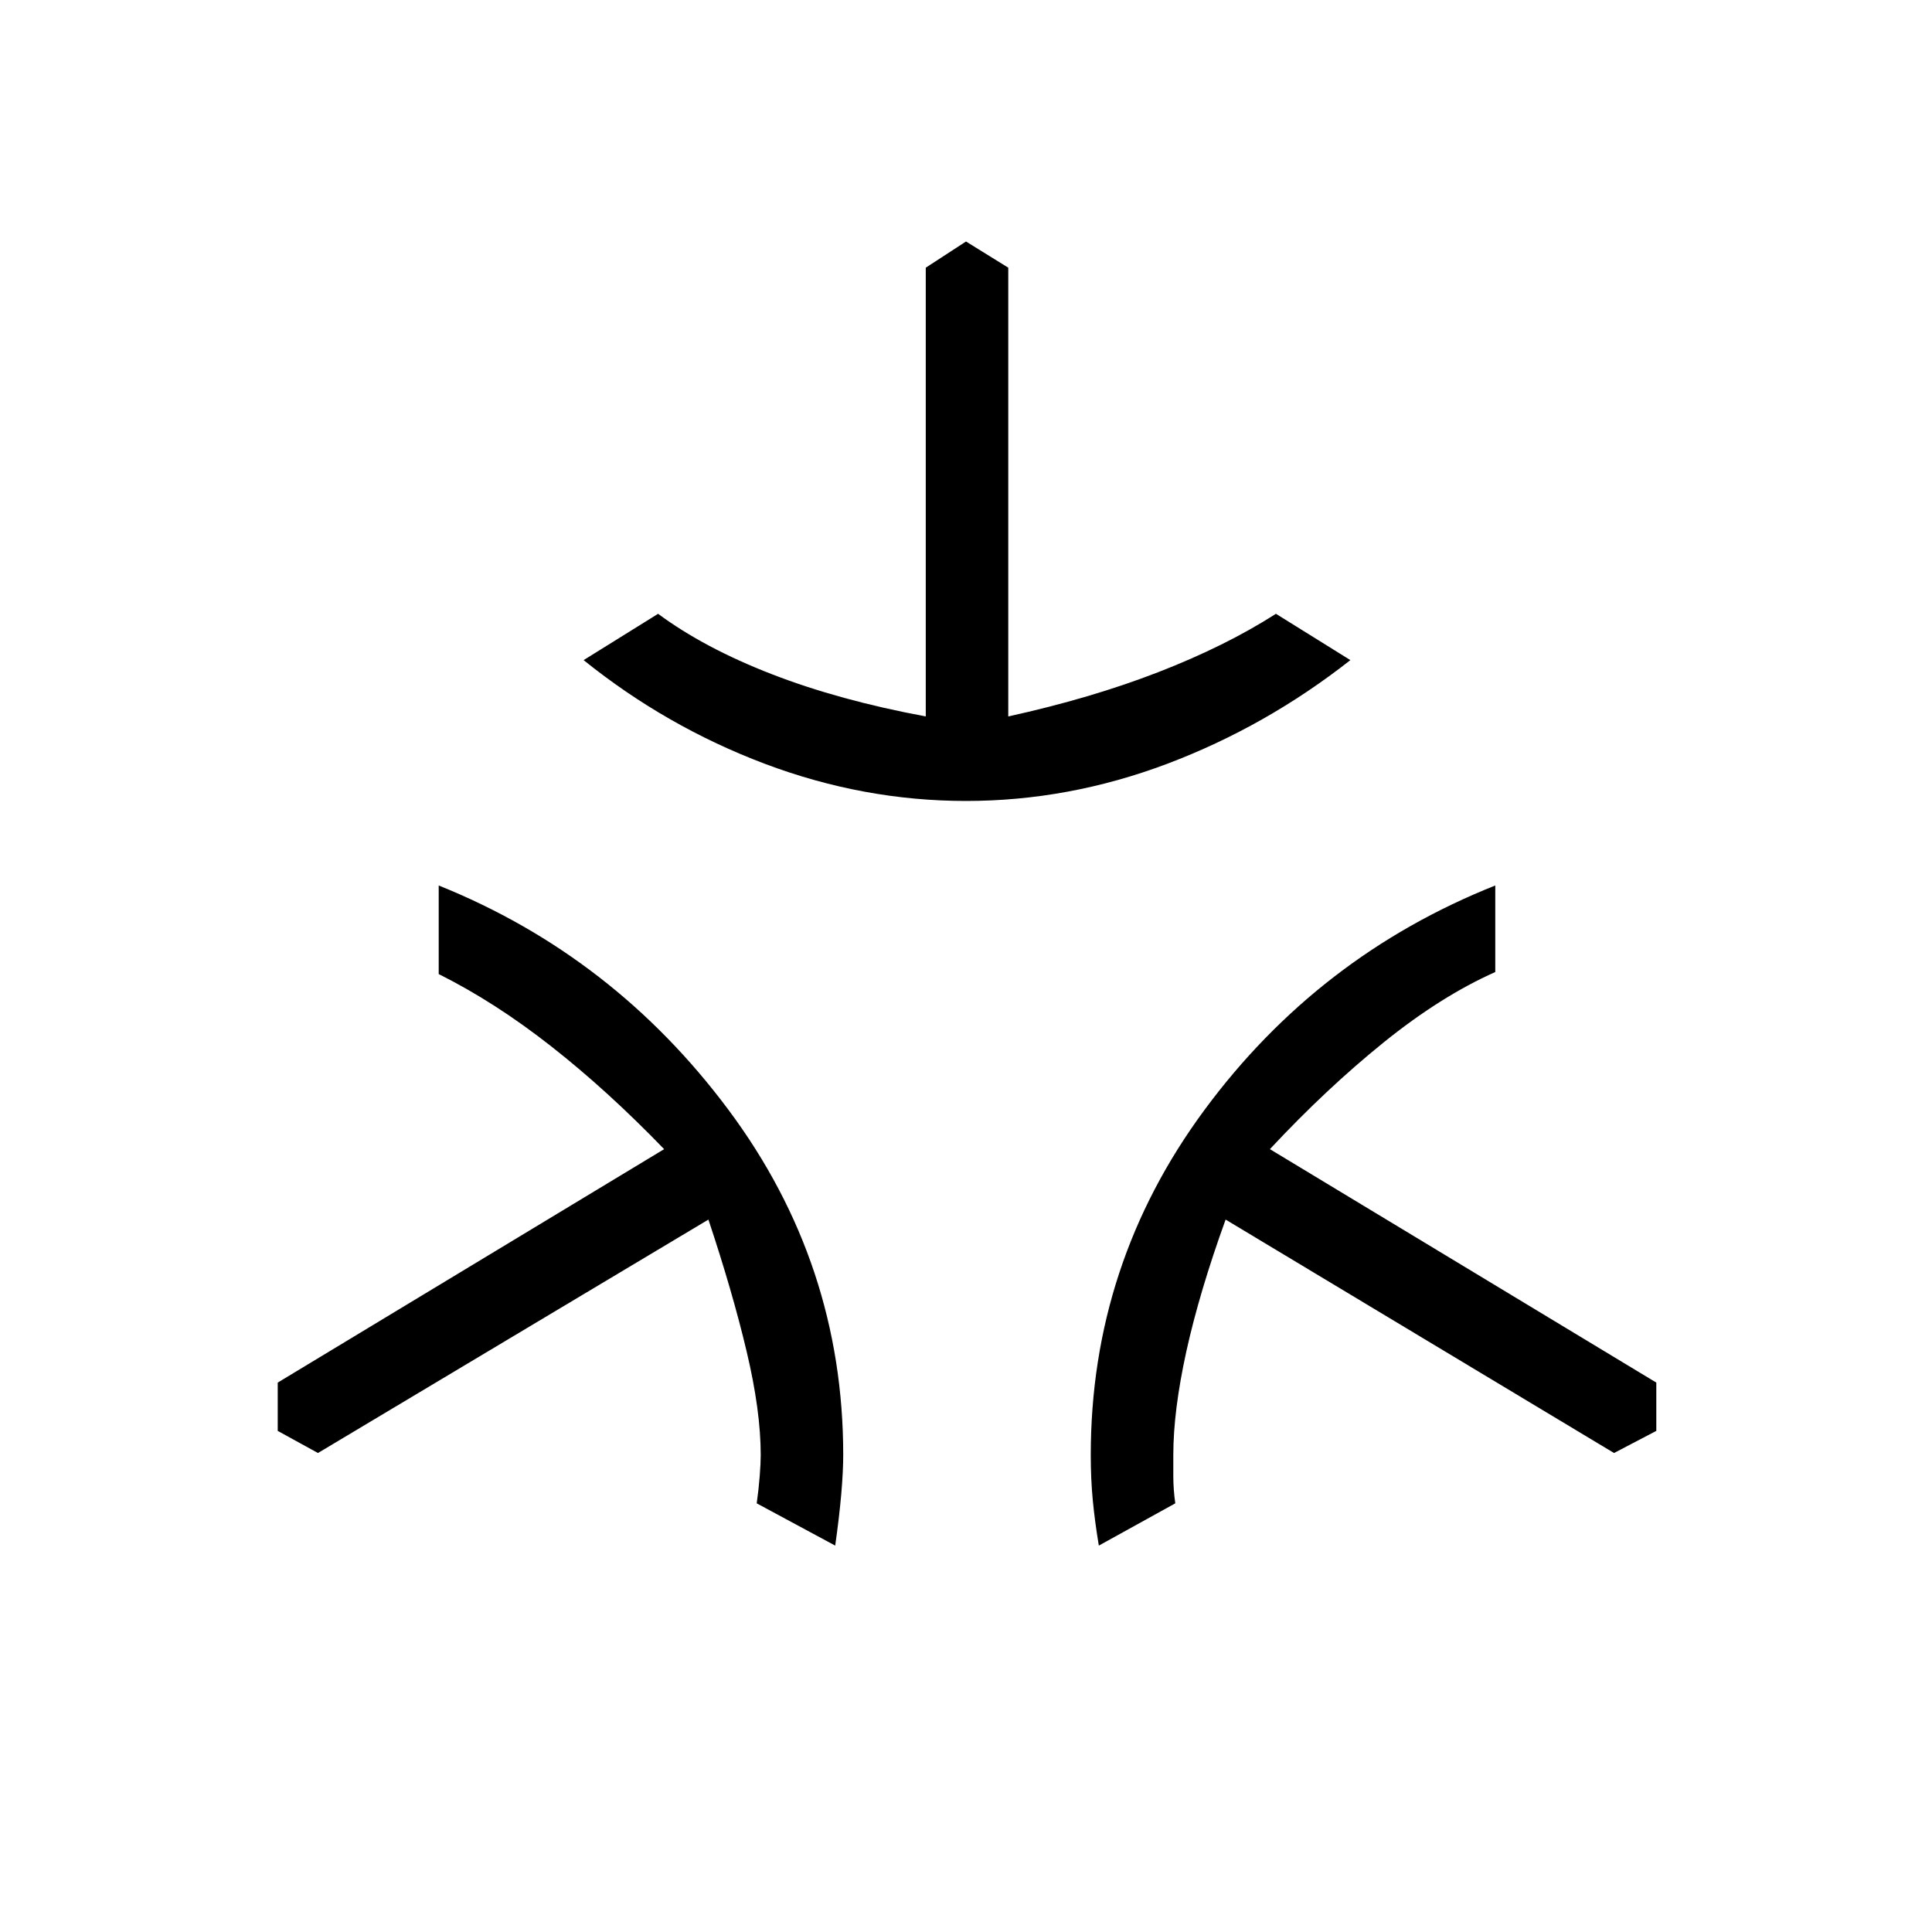 <svg xmlns="http://www.w3.org/2000/svg" height="40" width="40"><path d="M20 16.583q-2.125 0-4.167-.77-2.041-.771-3.75-2.146l1.542-.959q.958.709 2.354 1.25 1.396.542 3.188.875V5.542L20 5l.875.542v9.291q1.708-.375 3.104-.916 1.396-.542 2.438-1.209l1.541.959q-1.75 1.375-3.791 2.146-2.042.77-4.167.77ZM17.292 32l-1.625-.875q.041-.292.062-.563.021-.27.021-.437 0-.917-.292-2.146-.291-1.229-.791-2.729l-8.084 4.833-.833-.458v-1l8-4.833q-1.167-1.209-2.333-2.125-1.167-.917-2.334-1.5v-1.834q3.625 1.459 6 4.646 2.375 3.188 2.375 7.146 0 .333-.041.813-.042.479-.125 1.062Zm5.458 0q-.083-.5-.125-.938-.042-.437-.042-.937 0-3.958 2.355-7.146 2.354-3.187 6.02-4.646v1.792q-1.125.5-2.312 1.458-1.188.959-2.354 2.209l8 4.833v1l-.875.458-8.042-4.833q-.542 1.5-.813 2.729-.27 1.229-.27 2.146v.437q0 .271.041.563Z"/></svg>